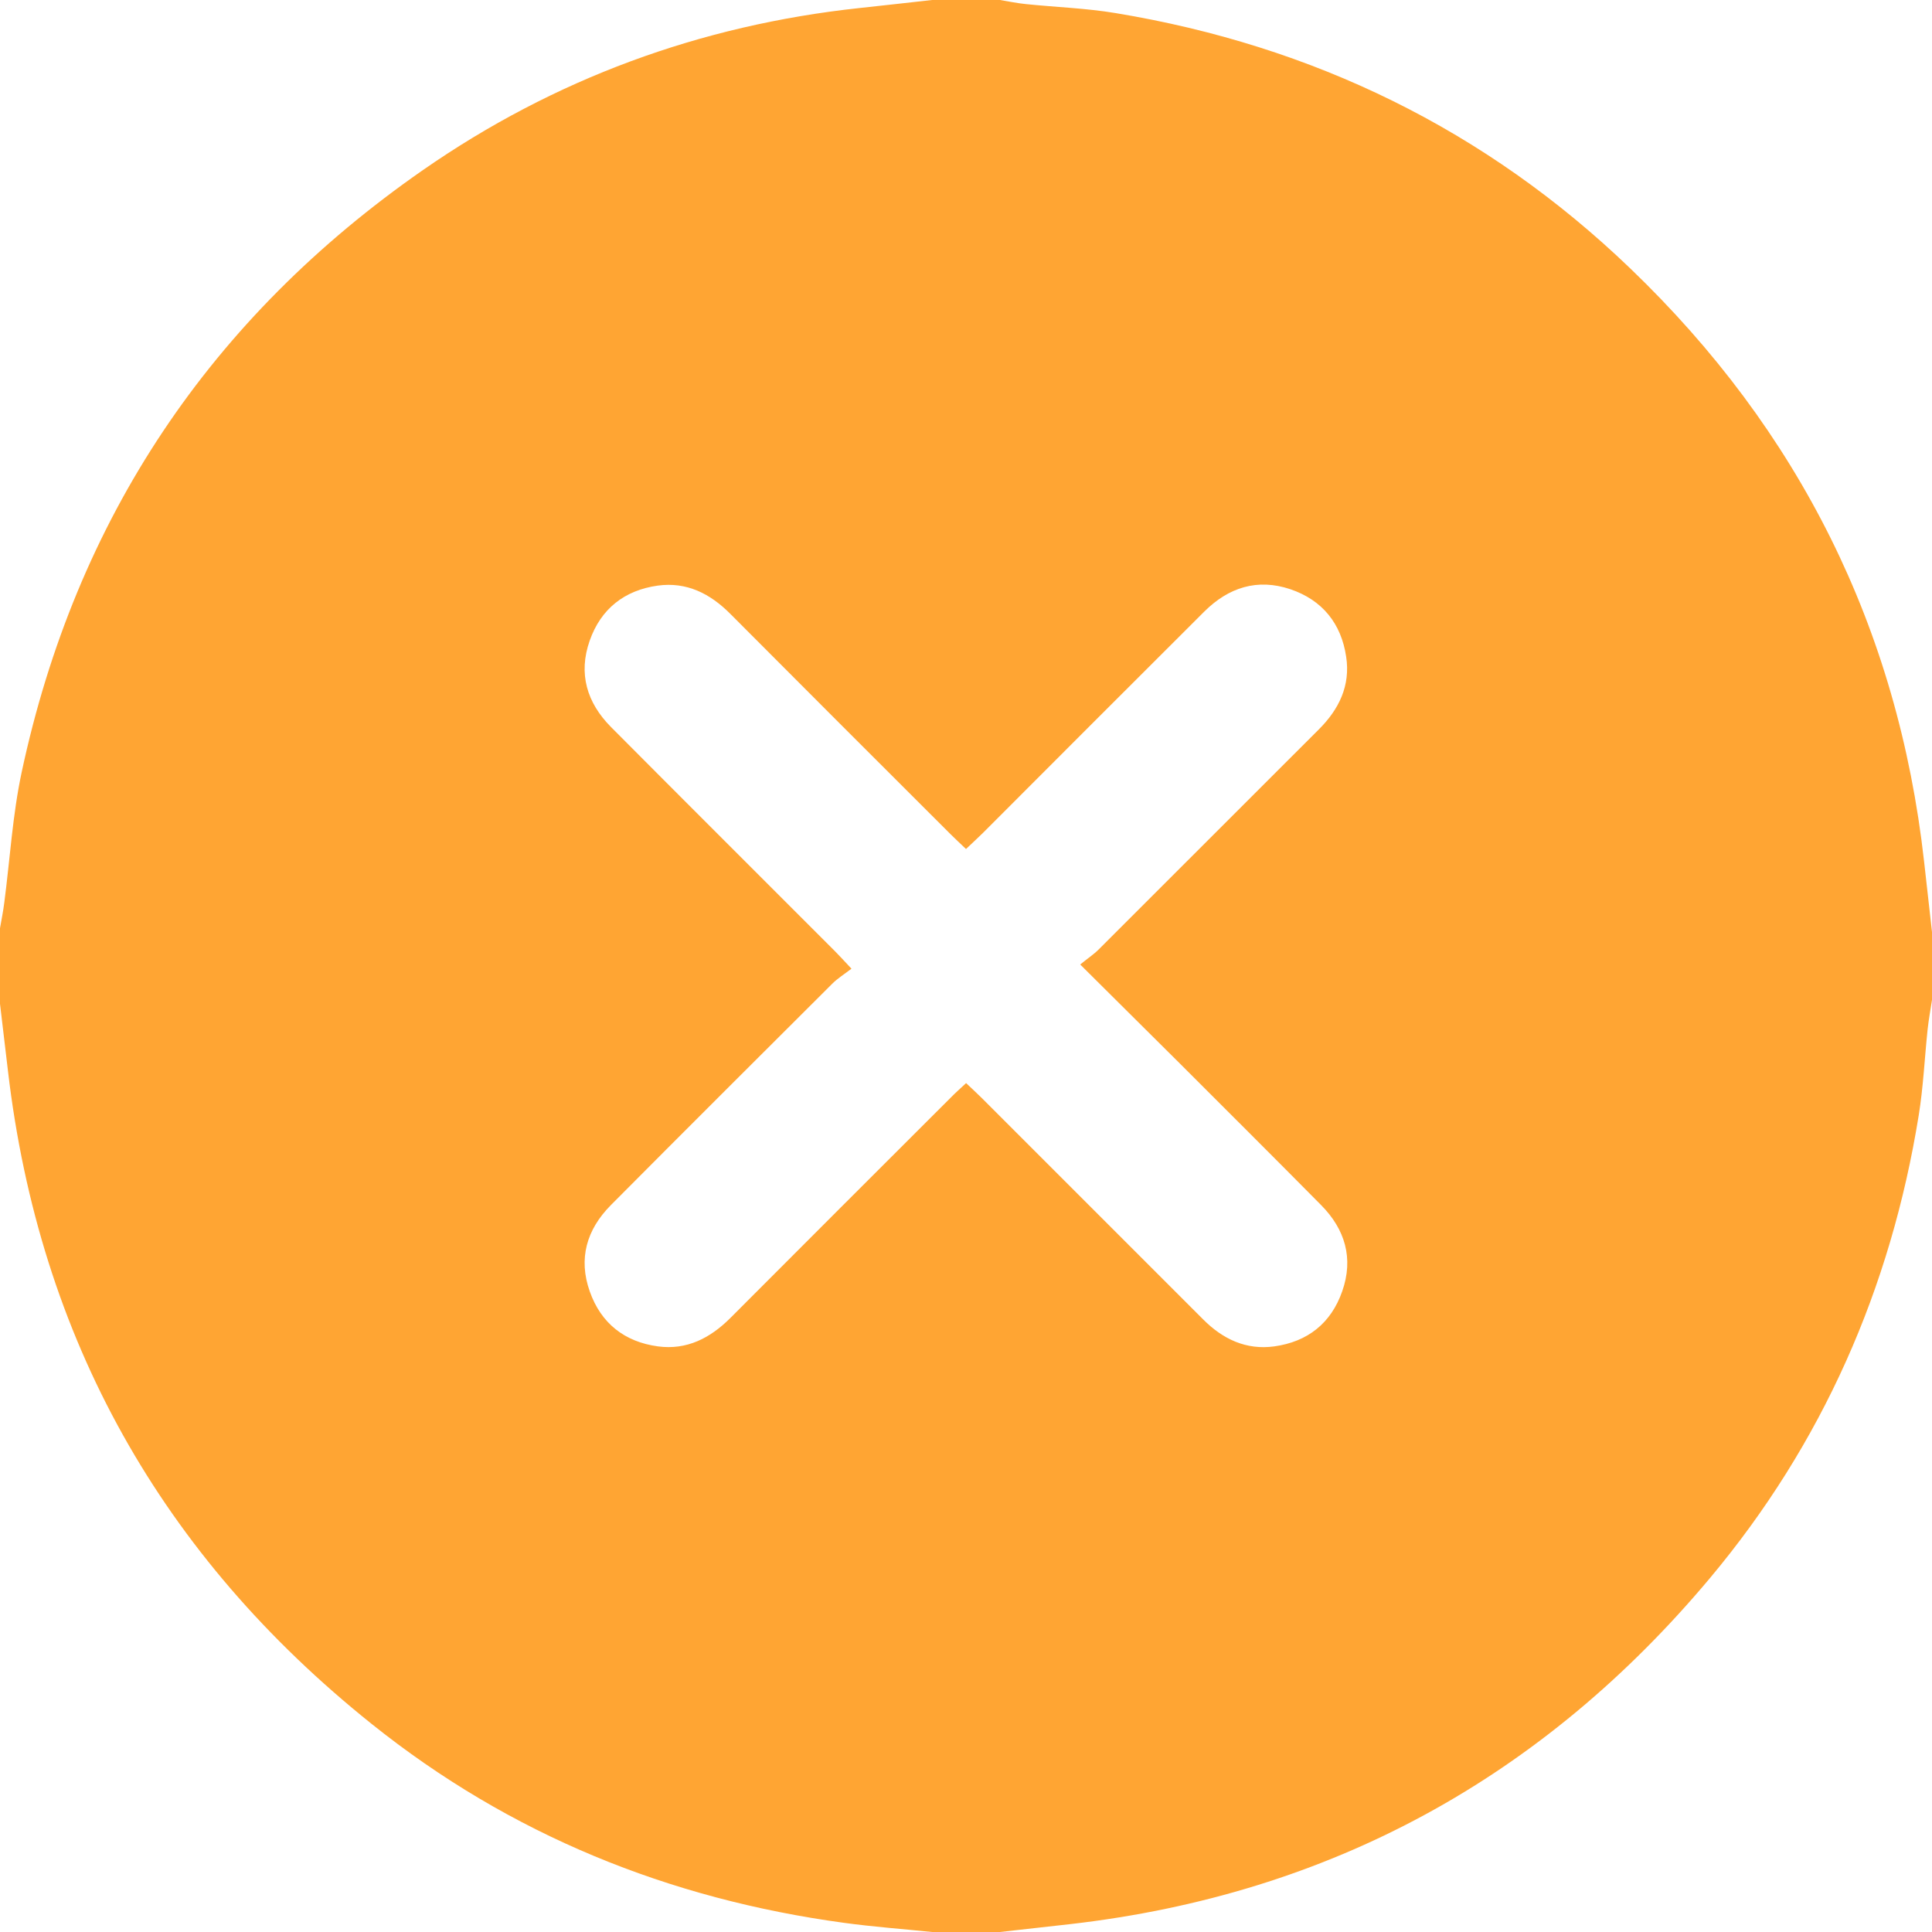 <svg width="18" height="18" viewBox="0 0 18 18" fill="none" xmlns="http://www.w3.org/2000/svg">
<path id="Fill 1" fill-rule="evenodd" clip-rule="evenodd" d="M10.064 8.986C10.135 8.928 10.19 8.892 10.235 8.847C10.919 8.164 11.602 7.48 12.286 6.797C12.475 6.609 12.583 6.388 12.542 6.119C12.496 5.809 12.32 5.591 12.023 5.49C11.715 5.386 11.446 5.473 11.22 5.698C10.531 6.385 9.844 7.073 9.157 7.761C9.108 7.809 9.057 7.856 9 7.91C8.946 7.858 8.899 7.815 8.854 7.77C8.17 7.087 7.486 6.404 6.804 5.719C6.616 5.53 6.397 5.419 6.128 5.456C5.819 5.499 5.598 5.672 5.494 5.969C5.386 6.276 5.468 6.547 5.692 6.773C6.386 7.471 7.083 8.165 7.779 8.862C7.823 8.906 7.864 8.952 7.933 9.025C7.864 9.078 7.803 9.116 7.754 9.165C7.065 9.852 6.376 10.539 5.691 11.228C5.466 11.455 5.386 11.726 5.495 12.033C5.6 12.33 5.82 12.502 6.13 12.544C6.399 12.58 6.617 12.467 6.805 12.279C7.488 11.594 8.172 10.911 8.856 10.228C8.9 10.183 8.947 10.141 9.001 10.091C9.054 10.142 9.101 10.184 9.146 10.229C9.834 10.916 10.521 11.604 11.209 12.292C11.392 12.476 11.61 12.58 11.872 12.544C12.182 12.501 12.401 12.329 12.505 12.031C12.613 11.724 12.532 11.453 12.308 11.227C11.871 10.785 11.431 10.347 10.992 9.908C10.694 9.611 10.394 9.315 10.064 8.986ZM8.684 0H9.316C9.397 0.013 9.476 0.03 9.557 0.038C9.836 0.067 10.118 0.076 10.394 0.122C12.234 0.426 13.843 1.208 15.189 2.501C16.762 4.011 17.682 5.852 17.926 8.024C17.951 8.244 17.975 8.464 18 8.684V9.316C17.986 9.408 17.969 9.499 17.959 9.592C17.931 9.859 17.919 10.128 17.876 10.393C17.616 12.004 16.979 13.452 15.931 14.703C14.374 16.561 12.392 17.648 9.976 17.926C9.756 17.951 9.536 17.975 9.316 18H8.684C8.411 17.972 8.138 17.952 7.866 17.915C6.232 17.693 4.752 17.094 3.462 16.061C1.506 14.496 0.366 12.47 0.074 9.976C0.049 9.768 0.025 9.56 0 9.352C0 9.117 0 8.883 0 8.648C0.014 8.568 0.03 8.489 0.04 8.409C0.093 8.004 0.117 7.592 0.202 7.194C0.707 4.833 1.961 2.961 3.941 1.584C5.163 0.735 6.524 0.235 8.006 0.075C8.232 0.051 8.458 0.025 8.684 0Z" fill="#FFA533"/>
</svg>
